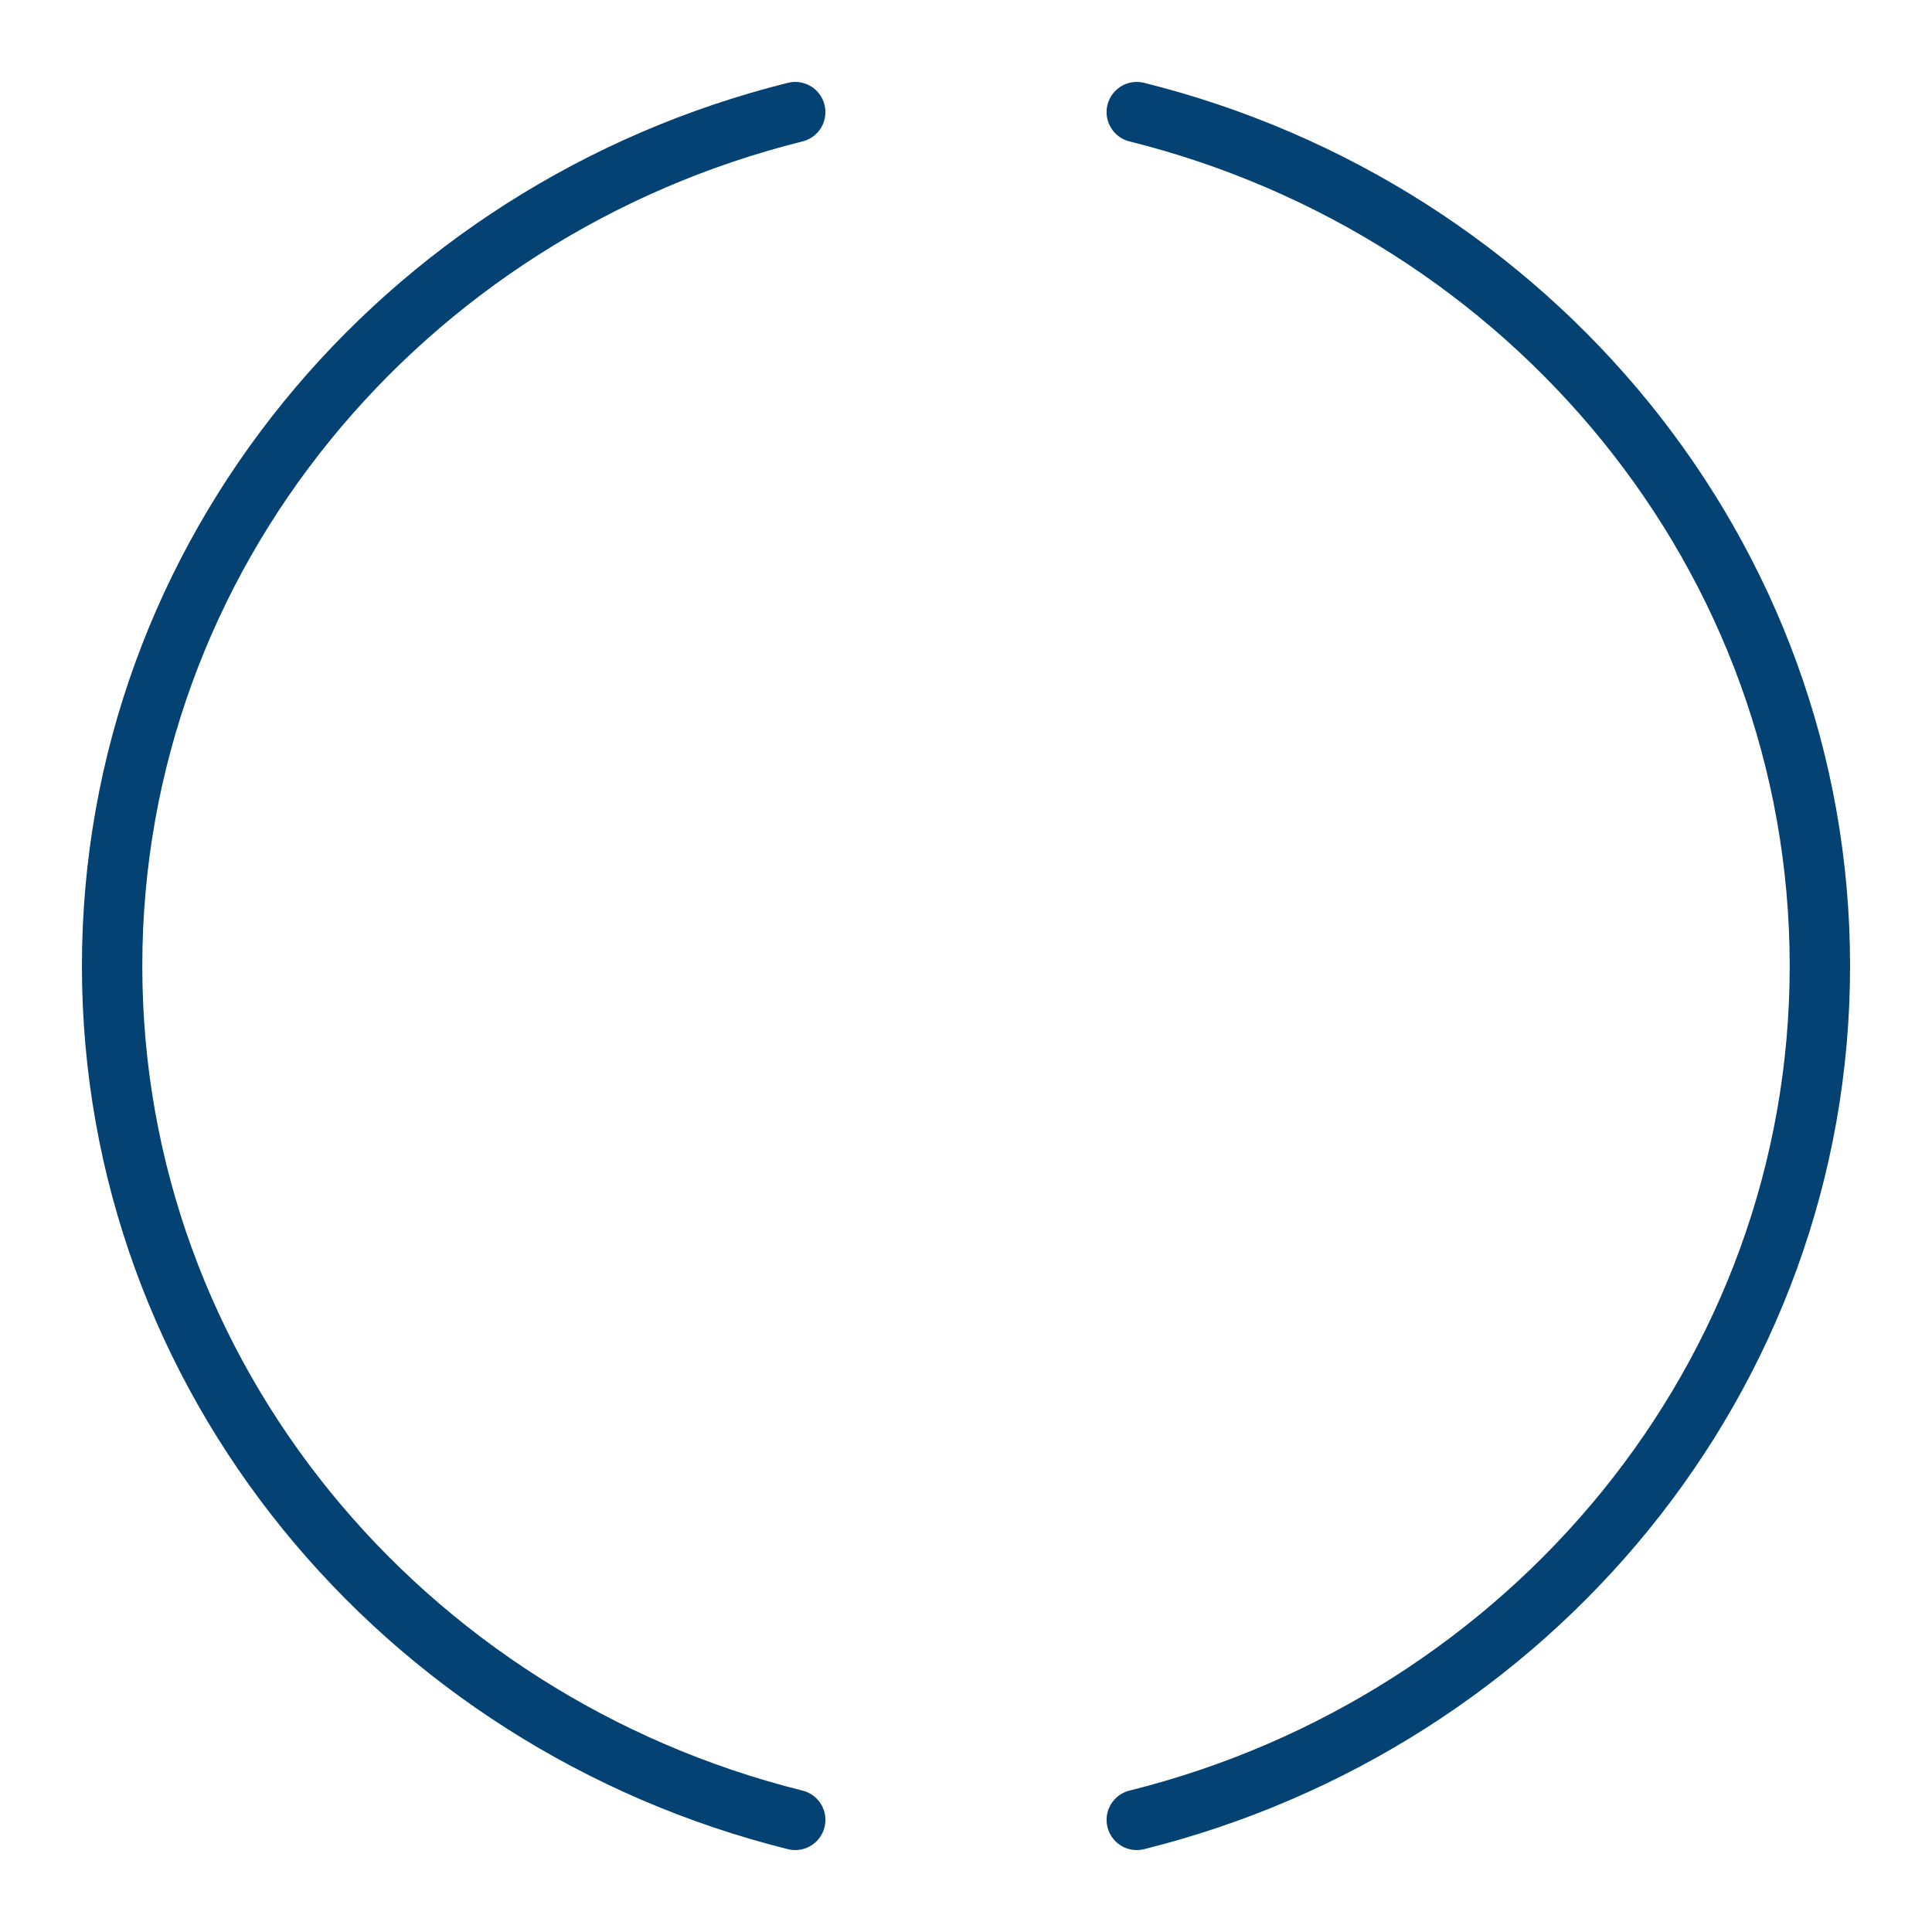 <?xml version="1.0" encoding="UTF-8"?>
<svg width="64px" height="64px" viewBox="0 0 64 64" version="1.1" xmlns="http://www.w3.org/2000/svg" xmlns:xlink="http://www.w3.org/1999/xlink">
    <title>icn/circle-64-icn@3x</title>
    <g id="icn/circle-64-icn" stroke="none" stroke-width="1" fill="none" fill-rule="evenodd" stroke-linecap="round">
        <path d="M26.343,60.286 C13.33,57.044 3.714,45.609 3.714,32 C3.714,18.391 13.33,6.956 26.343,3.714" id="Path" stroke="#044274" stroke-width="2"></path>
        <path d="M37.657,3.714 C50.67,6.957 60.286,18.392 60.286,32 C60.286,45.608 50.67,57.043 37.657,60.286" id="Path" stroke="#044274" stroke-width="2"></path>
    </g>
</svg>